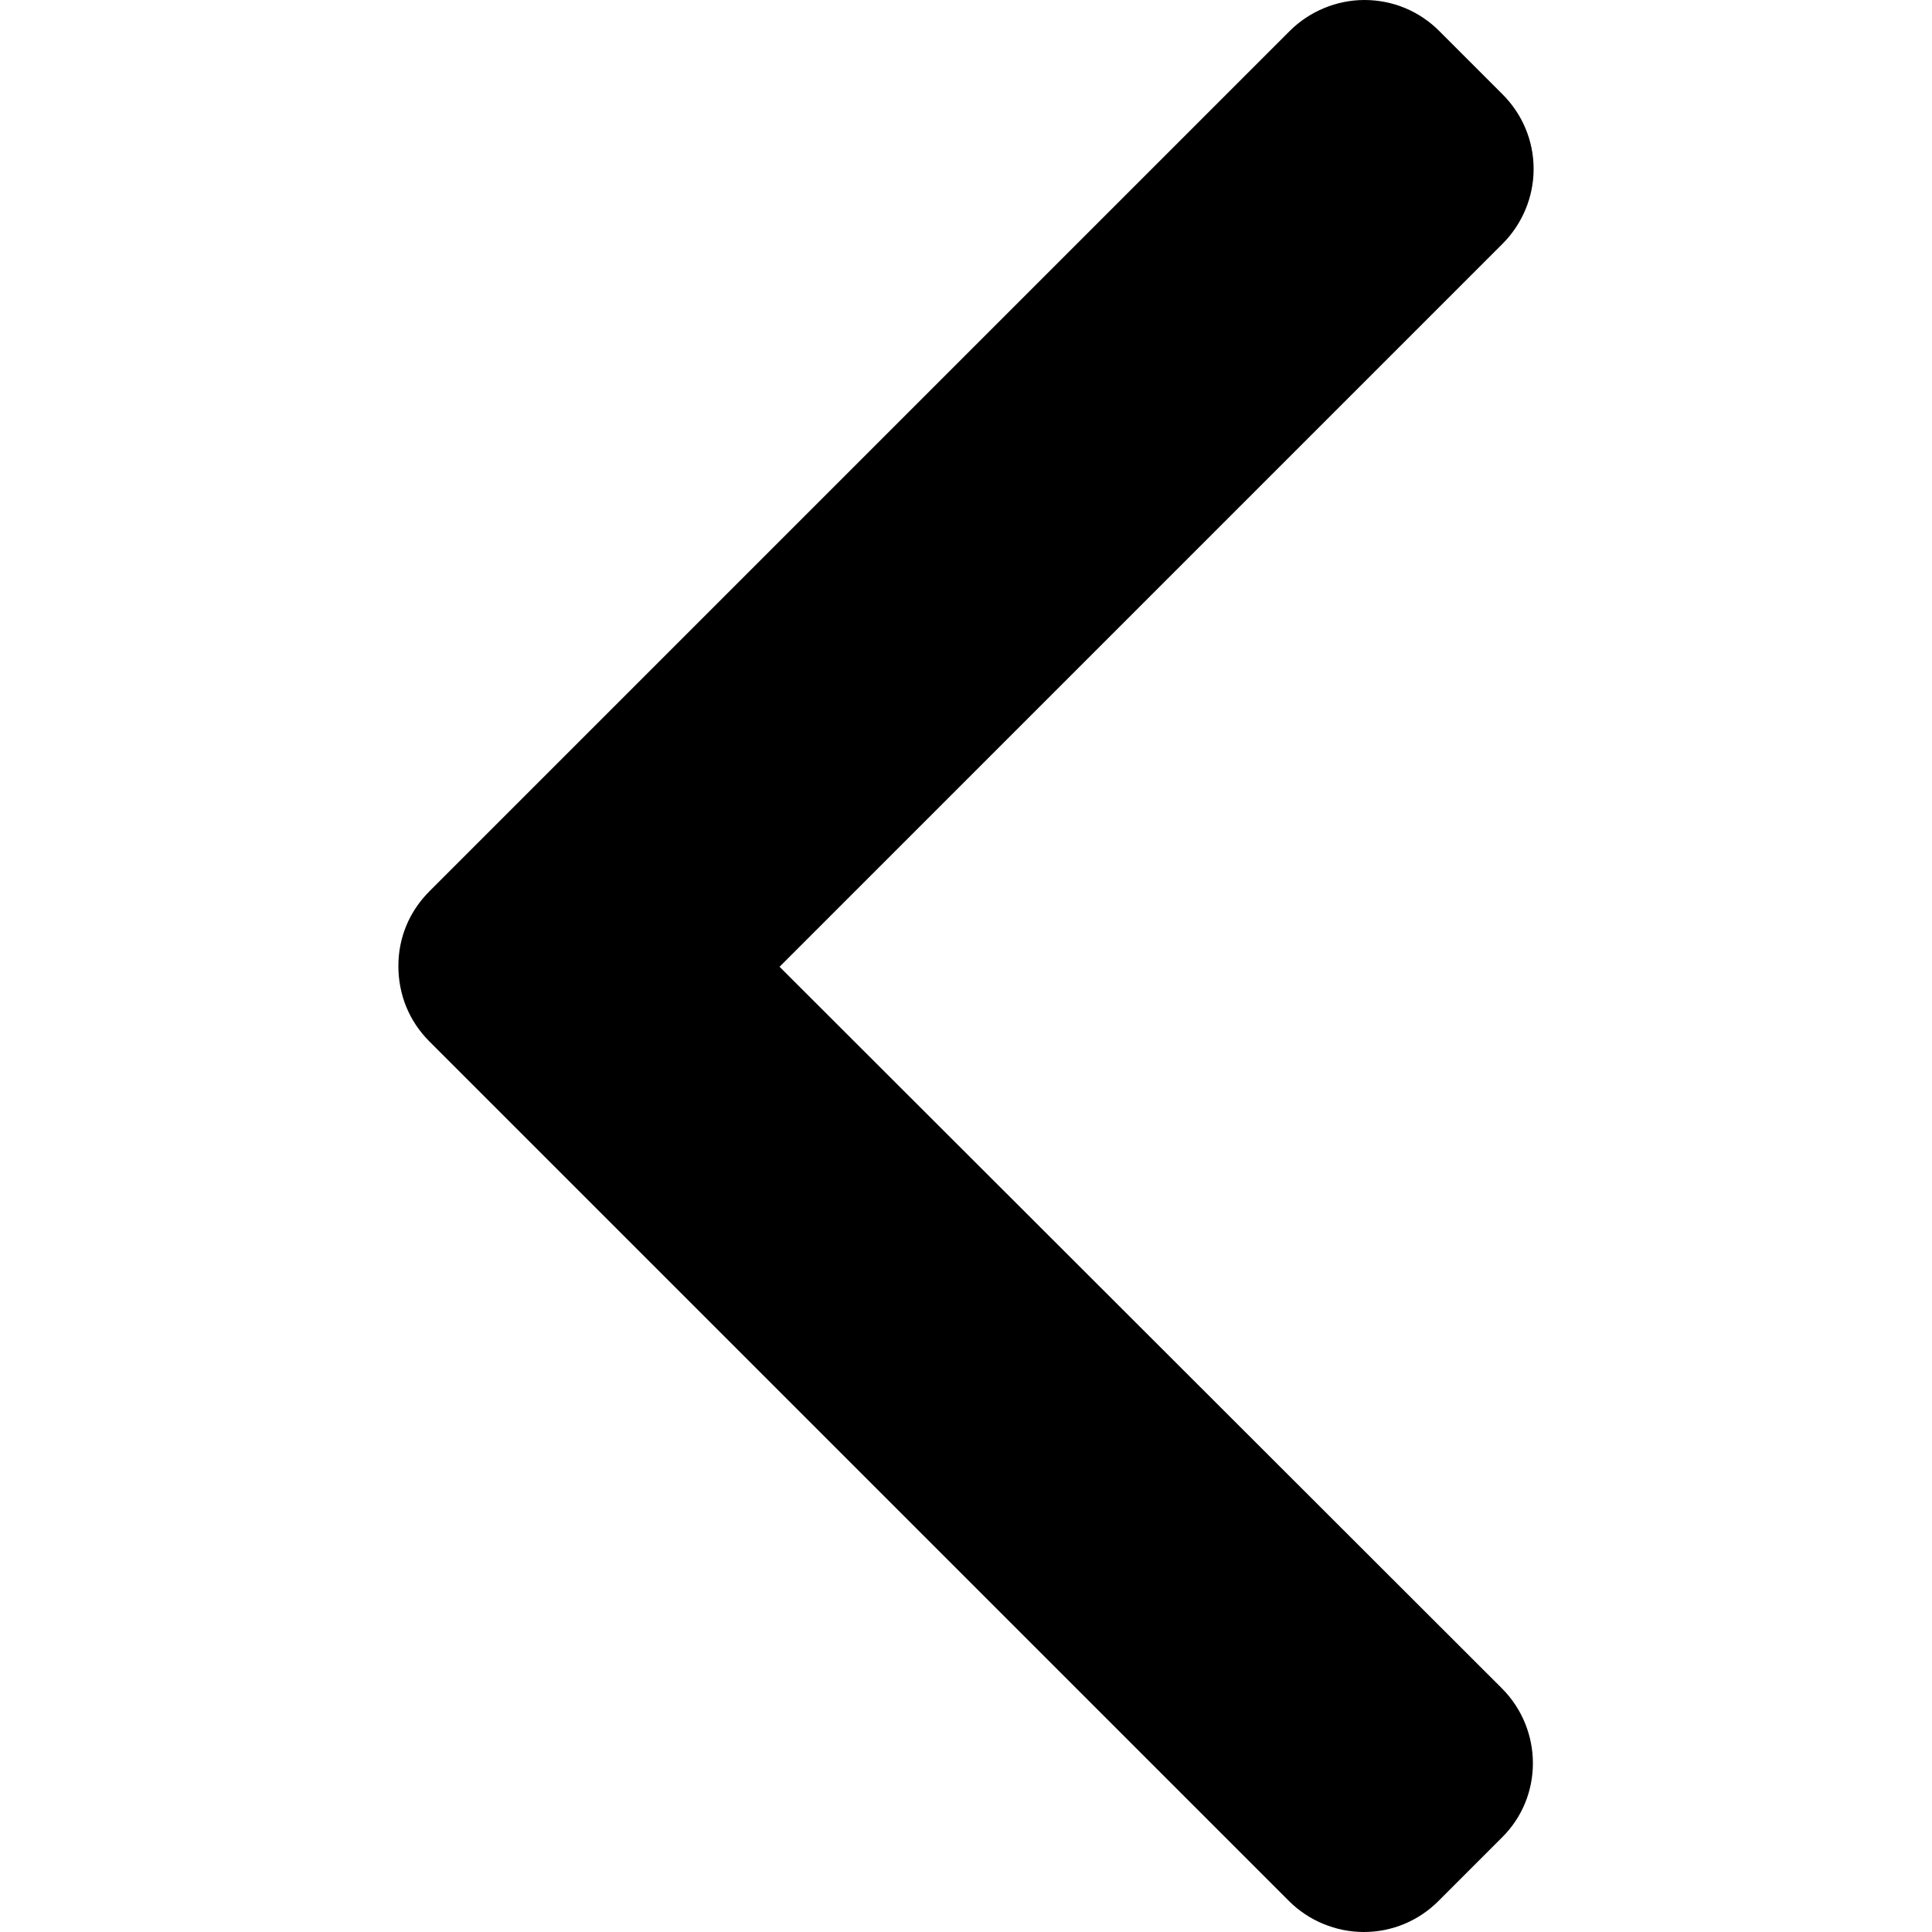 <?xml version="1.0" encoding="UTF-8"?>
<svg xmlns="http://www.w3.org/2000/svg" xmlns:xlink="http://www.w3.org/1999/xlink" width="10pt" height="10pt" viewBox="0 0 10 10" version="1.1">
<g id="surface1">
<path style=" stroke:none;fill-rule:nonzero;fill:rgb(0%,0%,0%);fill-opacity:1;" d="M 4.035 5.004 L 7.777 1.262 C 7.879 1.16 7.938 1.02 7.938 0.875 C 7.938 0.727 7.879 0.59 7.777 0.488 L 7.449 0.16 C 7.348 0.059 7.211 0 7.062 0 C 6.918 0 6.777 0.059 6.676 0.16 L 2.223 4.613 C 2.117 4.719 2.062 4.855 2.062 5 C 2.062 5.148 2.117 5.285 2.223 5.391 L 6.672 9.84 C 6.773 9.941 6.914 10 7.059 10 C 7.207 10 7.344 9.941 7.445 9.84 L 7.773 9.512 C 7.988 9.301 7.988 8.953 7.773 8.738 Z M 4.035 5.004 "/>
</g>
</svg>
